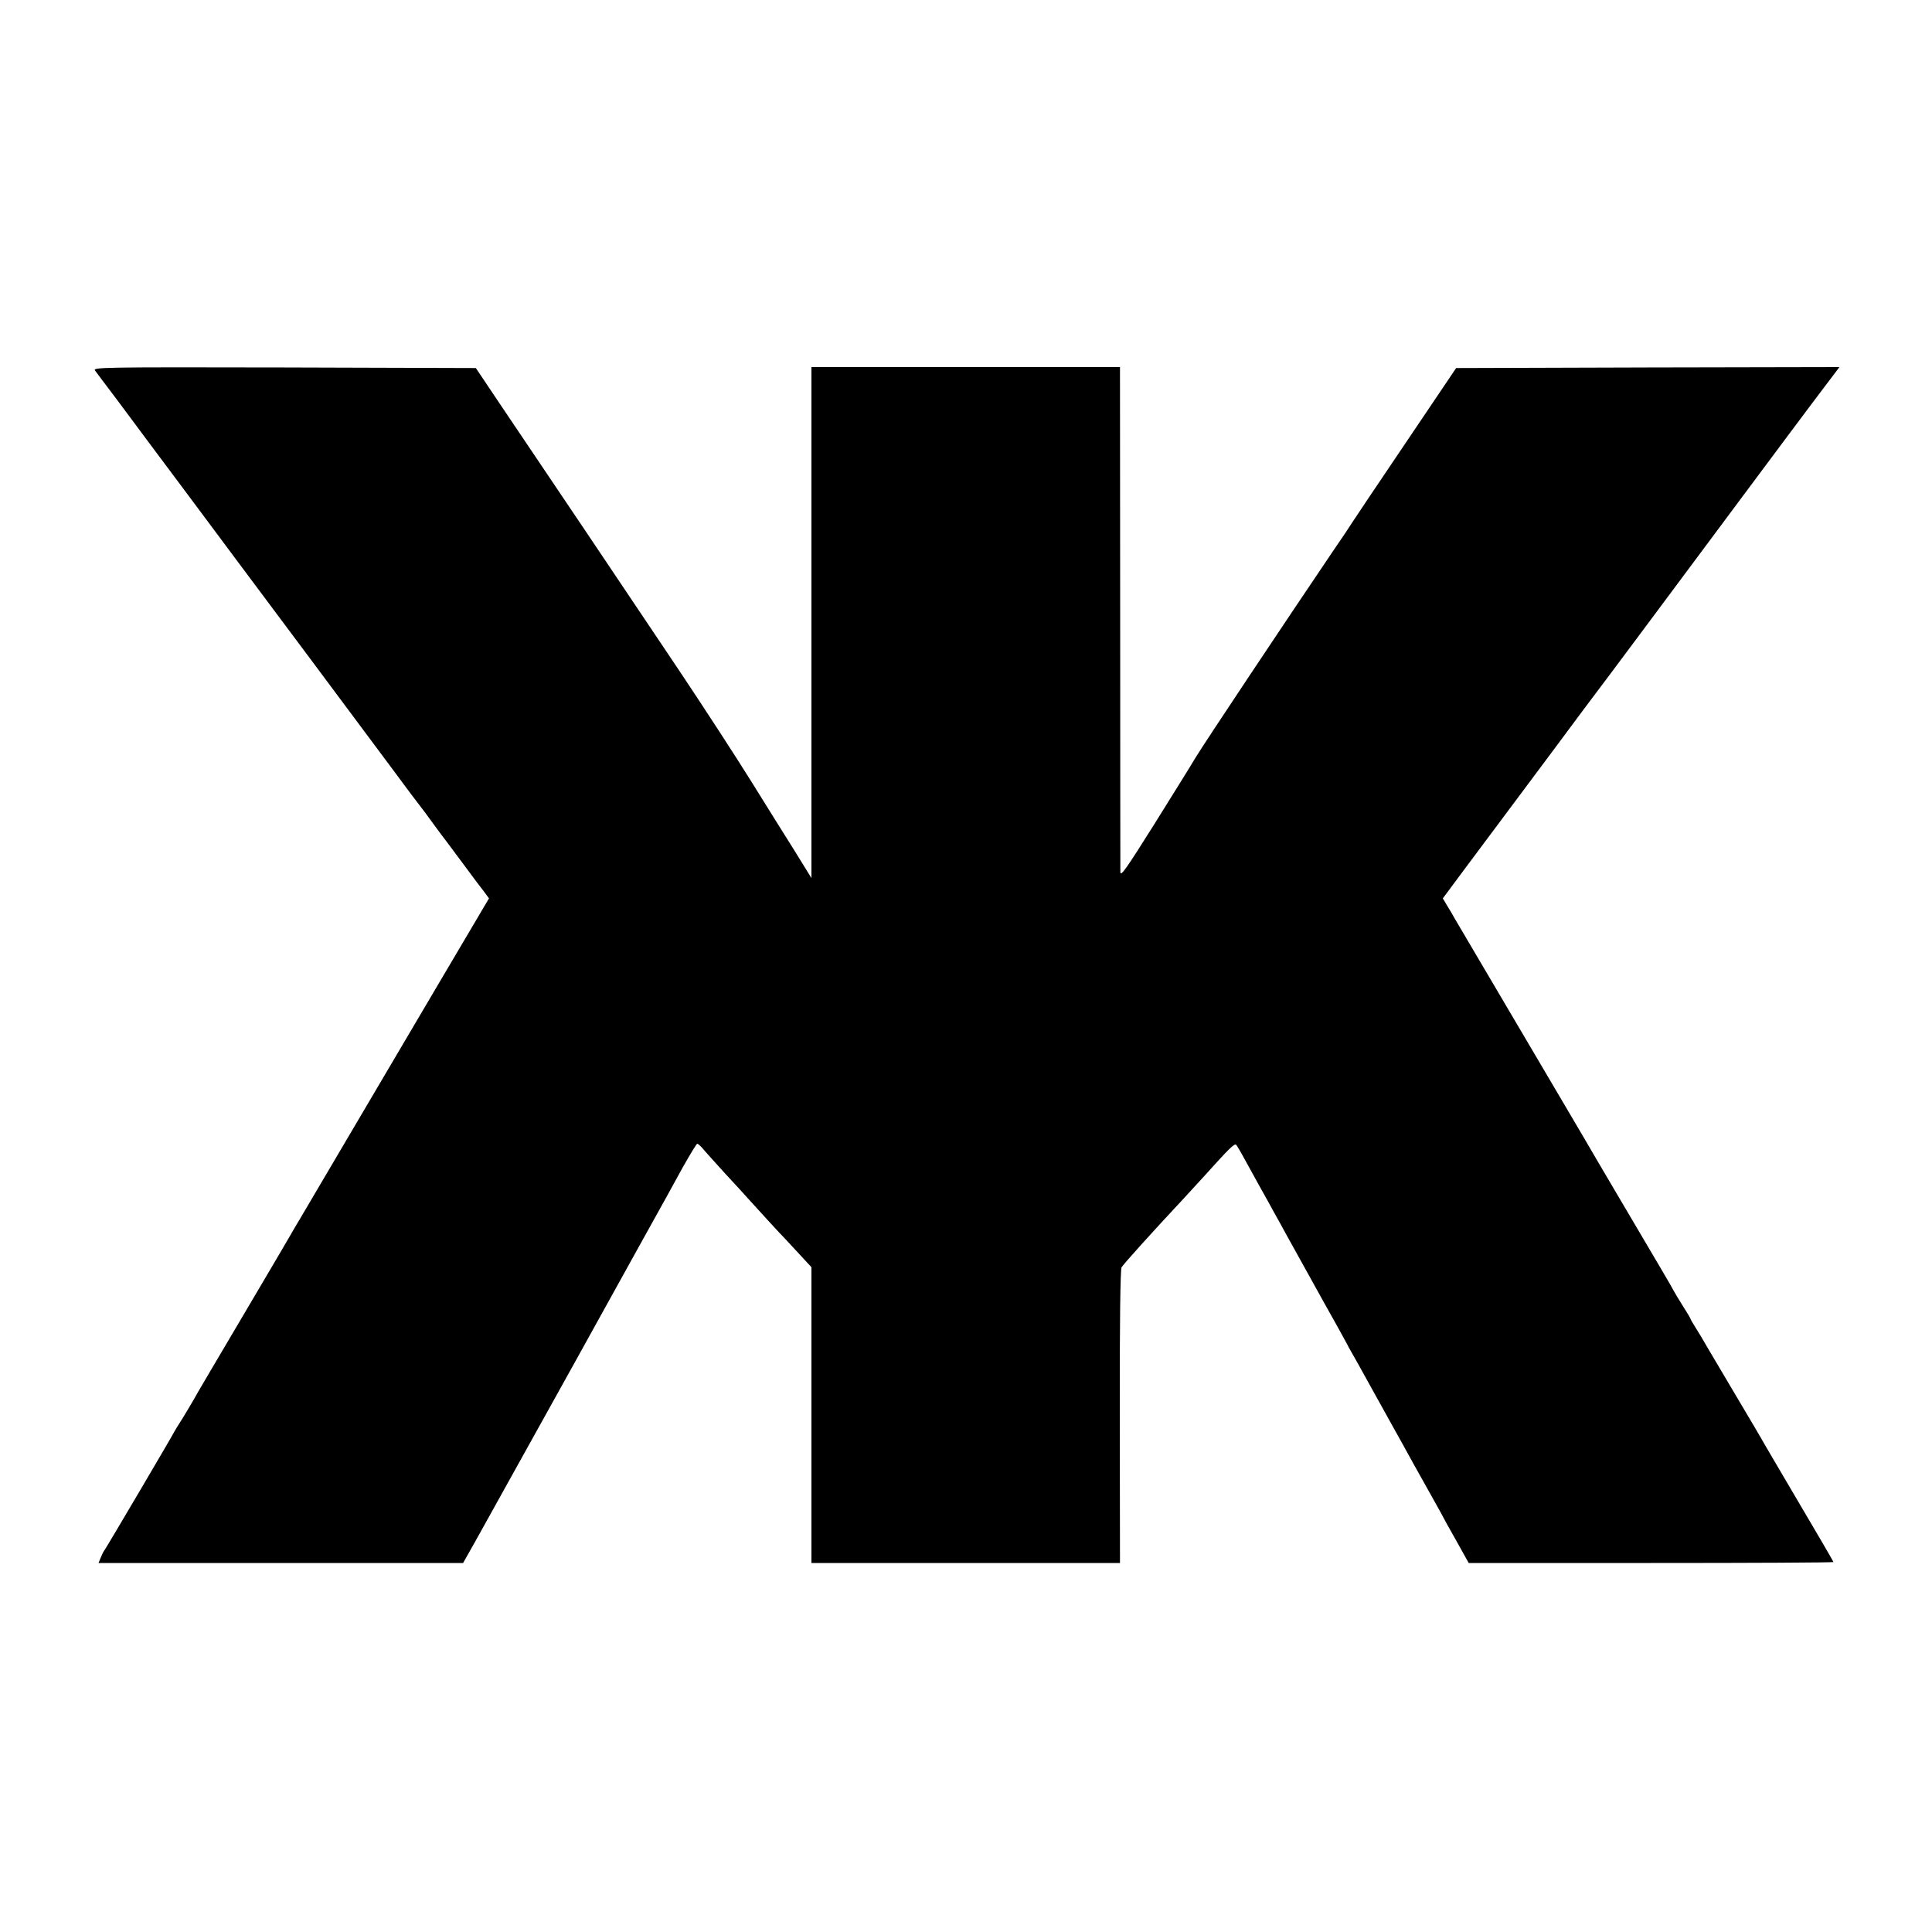 <svg version="1" xmlns="http://www.w3.org/2000/svg" width="1333.333" height="1333.333" viewBox="0 0 1000 1000"><path d="M49.2 191.8c.7 1 6 8 11.8 15.7 5.7 7.7 21.8 29.3 35.8 48 13.9 18.7 26.2 35.1 27.2 36.5 5.3 7 67.1 89.9 78.7 105.5 7.3 9.9 13.9 18.7 14.6 19.5.7.8 3.7 4.9 6.7 9s6 8.2 6.7 9c.6.8 4.3 5.8 8.2 11 3.9 5.2 7.4 10 7.8 10.5.5.6 2.1 2.7 3.6 4.7l2.8 3.8-26.7 45.2c-14.7 24.9-27.4 46.5-28.3 48-.9 1.5-5.9 10-11.2 19-10.8 18.4-29.3 49.7-32 54.3-1 1.6-3.1 5.2-4.7 8-2.8 4.8-5.5 9.5-19.4 33-22.6 38.3-27.3 46.2-28.3 48-1.9 3.5-7.9 13.6-9.7 16.3-1 1.5-2.1 3.4-2.5 4.1-1.1 2.3-35.4 60.5-36.3 61.6-.5.6-1.3 2.3-1.9 3.8L51 809h188.7l6.1-10.8c3.3-5.9 26.6-47.8 51.8-93.2 25.1-45.4 46.5-83.9 47.4-85.5.9-1.7 4.7-8.5 8.4-15.3 3.8-6.7 7.1-12.2 7.5-12.2.4 0 1.5 1 2.6 2.2 1 1.3 6.4 7.2 11.9 13.3 5.6 6 10.6 11.5 11.1 12.1 5.2 5.8 18.3 20.1 19.6 21.3.8.9 4.3 4.6 7.7 8.3l6.2 6.7V809h159.7l-.1-75.6c-.1-48.6.3-76.2.9-77.4 1-1.7 15.1-17.4 32.4-35.9 1.8-2 6.3-6.9 10-10.9 13.6-15.1 16.1-17.6 17-16.6.4.5 2.5 4 4.6 7.9 2.1 3.8 5.7 10.4 8 14.5s5.6 10 7.2 13c1.7 3 4.3 7.7 5.8 10.5 5.2 9.3 17.2 31 19.8 35.7 1.5 2.6 4.6 8.3 7 12.5 2.4 4.3 4.7 8.5 5.1 9.3.4.8 1.2 2.4 1.9 3.5s5.4 9.6 10.6 19c5.2 9.3 10.2 18.3 11.1 20 2.8 5 8.2 14.7 10.8 19.5 1.4 2.5 4.5 8.1 7 12.5s5.5 9.8 6.7 12c1.1 2.2 4.9 9.1 8.4 15.2l6.3 11.3h94.4c51.9 0 94.4-.2 94.4-.5 0-.2-8-14-17.9-30.7-9.8-16.7-18.8-31.9-19.8-33.8-1.1-1.9-7.1-12.1-13.3-22.5-6.2-10.5-12.7-21.5-14.5-24.5-1.7-3-4.3-7.4-5.8-9.7-1.5-2.4-2.7-4.4-2.7-4.7 0-.2-1.8-3.3-4-6.7-2.2-3.5-4.3-7-4.7-7.8-.3-.8-9.2-15.9-19.6-33.5-10.4-17.7-19.8-33.5-20.8-35.3-1-1.8-9.3-15.9-18.5-31.5-27.7-47-52.5-89.1-54.4-92.3-.9-1.7-2.7-4.7-4-6.8l-2.2-3.7 11-14.8c17.4-23.3 45.2-60.5 46.8-62.7 11.4-15.3 18.9-25.5 20.5-27.5 1.1-1.4 12.7-16.9 25.8-34.5 13.1-17.6 36.7-49.3 52.5-70.5 15.8-21.2 29.5-39.6 30.6-41 1-1.4 5.5-7.3 10-13.3l8.1-10.7-99.2.2-99.2.3-26.3 39c-14.5 21.4-26.9 40-27.6 41.1-.7 1.2-4.9 7.5-9.4 14-24.5 36.2-67.7 101-71.8 107.9-2.6 4.4-12.4 20.1-21.7 35-13.7 21.8-16.9 26.4-17 24 0-1.7-.1-61.2-.1-132.3l-.1-129.2H420v264.5l-8.2-13.3c-4.6-7.2-14.8-23.7-22.8-36.5-7.9-12.7-24.8-38.7-37.5-57.7-23.6-35.2-73.1-108.9-93.8-139.5l-11.4-17-99.2-.3c-95.1-.2-99.2-.1-97.9 1.6z"/></svg>